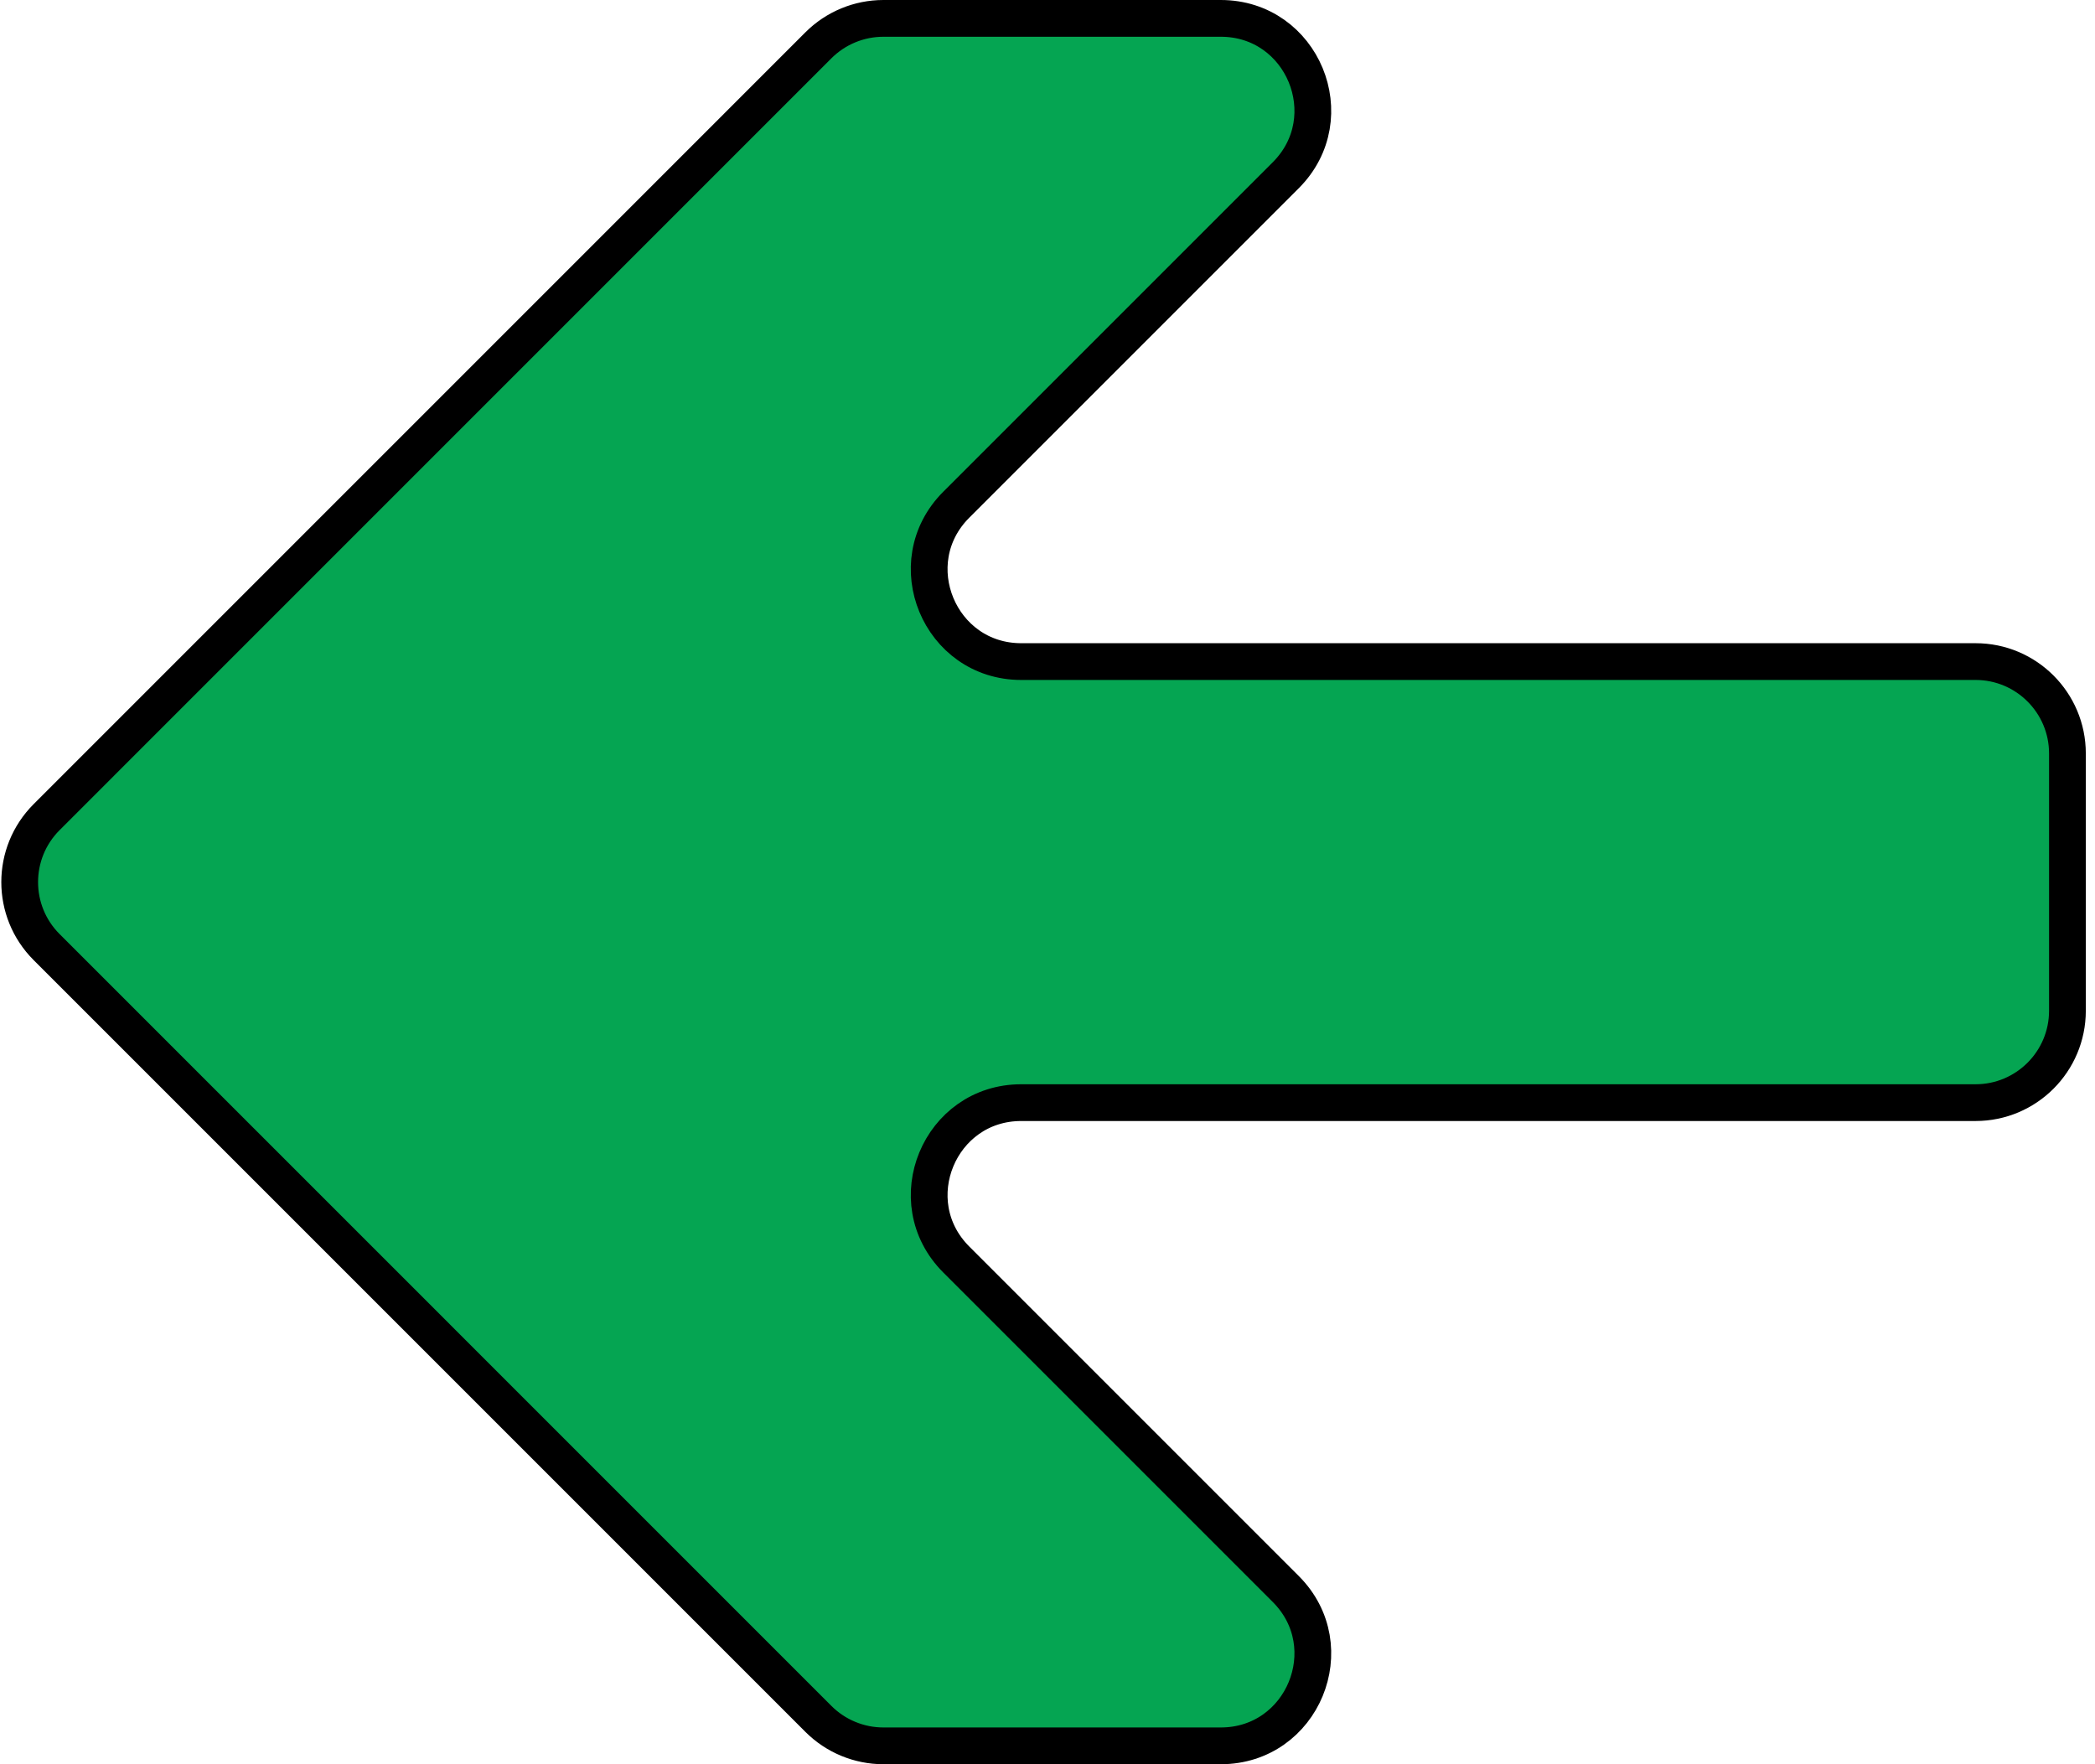 <svg width="114" height="96" viewBox="0 0 114 96" fill="none" xmlns="http://www.w3.org/2000/svg">
<path d="M55.571 36H107.5C110.261 36 112.5 38.239 112.5 41V55C112.5 57.761 110.261 60 107.5 60H55.571C51.117 60 48.886 65.386 52.035 68.535L69.965 86.465C73.114 89.614 70.883 95 66.429 95H48.071C46.745 95 45.473 94.473 44.535 93.535L2.536 51.535C0.583 49.583 0.583 46.417 2.536 44.465L44.535 2.464C45.473 1.527 46.745 1 48.071 1H66.429C70.883 1 73.114 6.386 69.965 9.536L52.035 27.465C48.886 30.614 51.117 36 55.571 36Z" fill="#05A552" stroke="black" stroke-width="2"/>
</svg>
